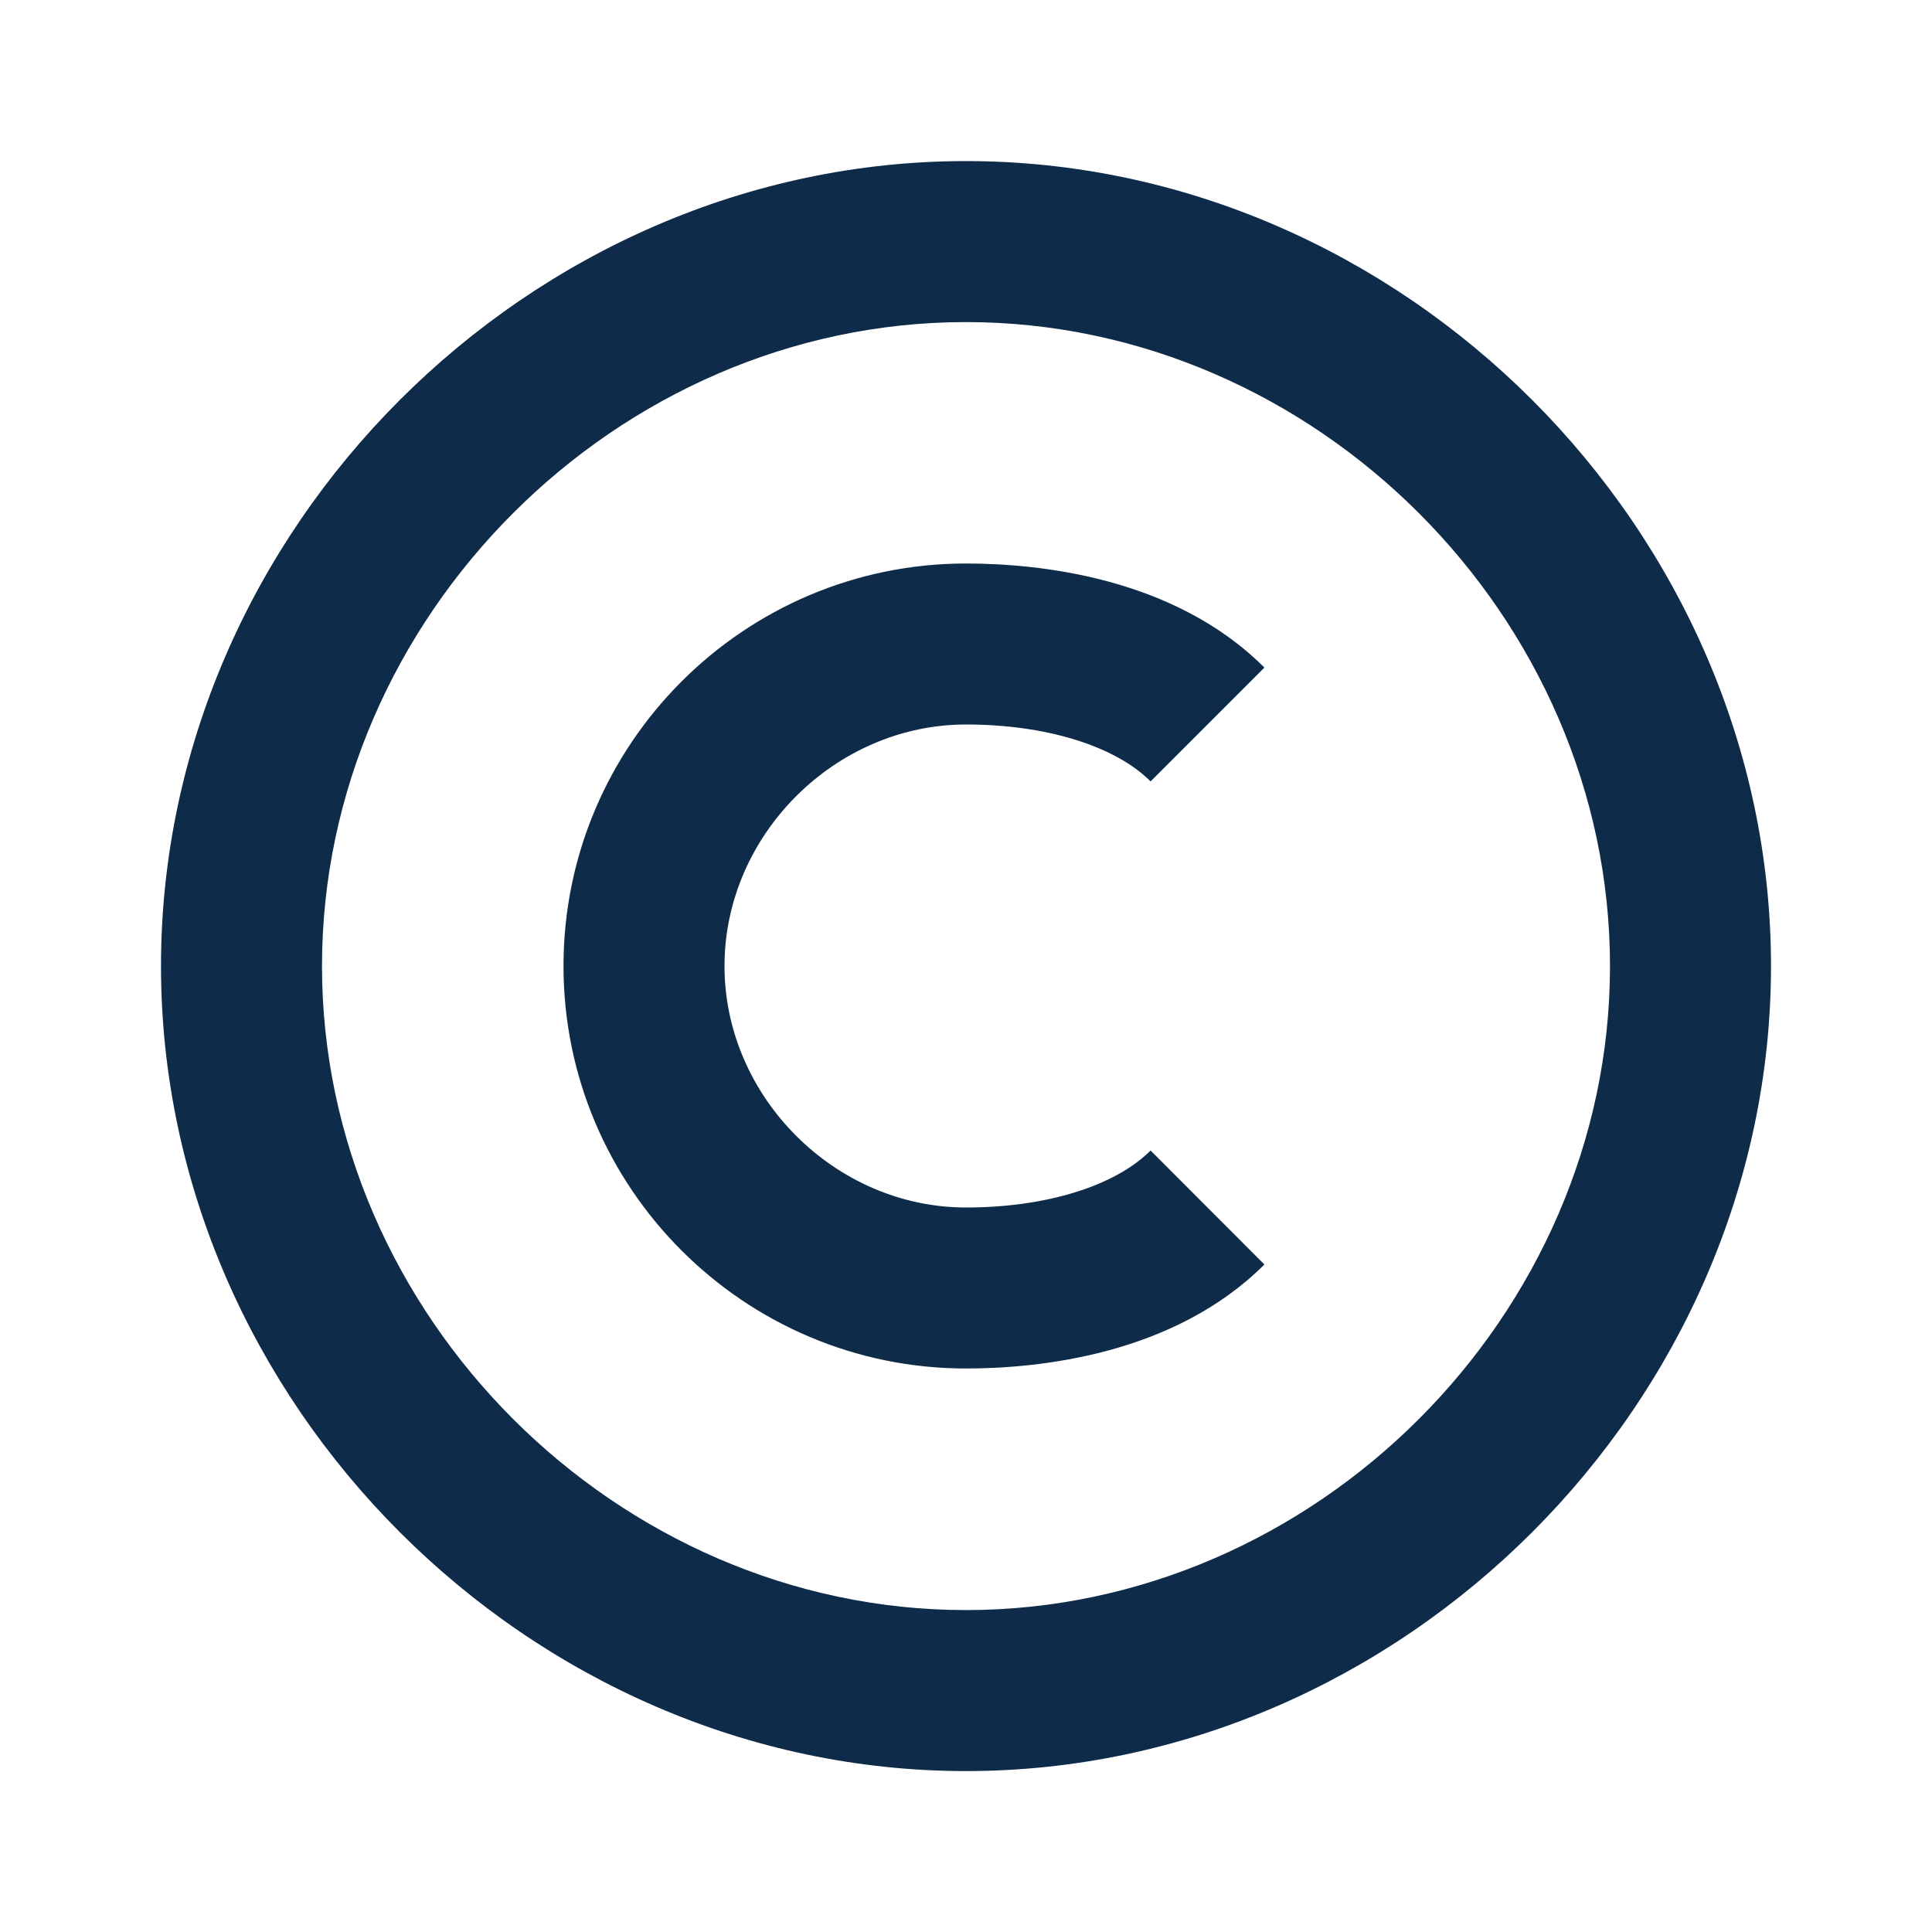 <svg width="24" height="24" viewBox="0 0 24 24" fill="none" xmlns="http://www.w3.org/2000/svg">
<path d="M12 22.001C17.421 22.001 22 17.422 22 12.001C22 6.58 17.421 2.001 12 2.001C6.579 2.001 2 6.58 2 12.001C2 17.422 6.579 22.001 12 22.001ZM12 4.001C16.337 4.001 20 7.664 20 12.001C20 16.338 16.337 20.001 12 20.001C7.663 20.001 4 16.338 4 12.001C4 7.664 7.663 4.001 12 4.001Z" fill="#0E2B49"/>
<path d="M12 17C12.901 17 14.581 16.832 15.707 15.708L14.293 14.292C13.85 14.735 12.992 15 12 15C10.374 15 9 13.626 9 12C9 10.374 10.374 9 12 9C12.993 9 13.851 9.265 14.293 9.707L15.707 8.293C14.582 7.168 12.901 7 12 7C9.243 7 7 9.243 7 12C7 14.757 9.243 17 12 17Z" fill="#0E2B49"/>
</svg>
